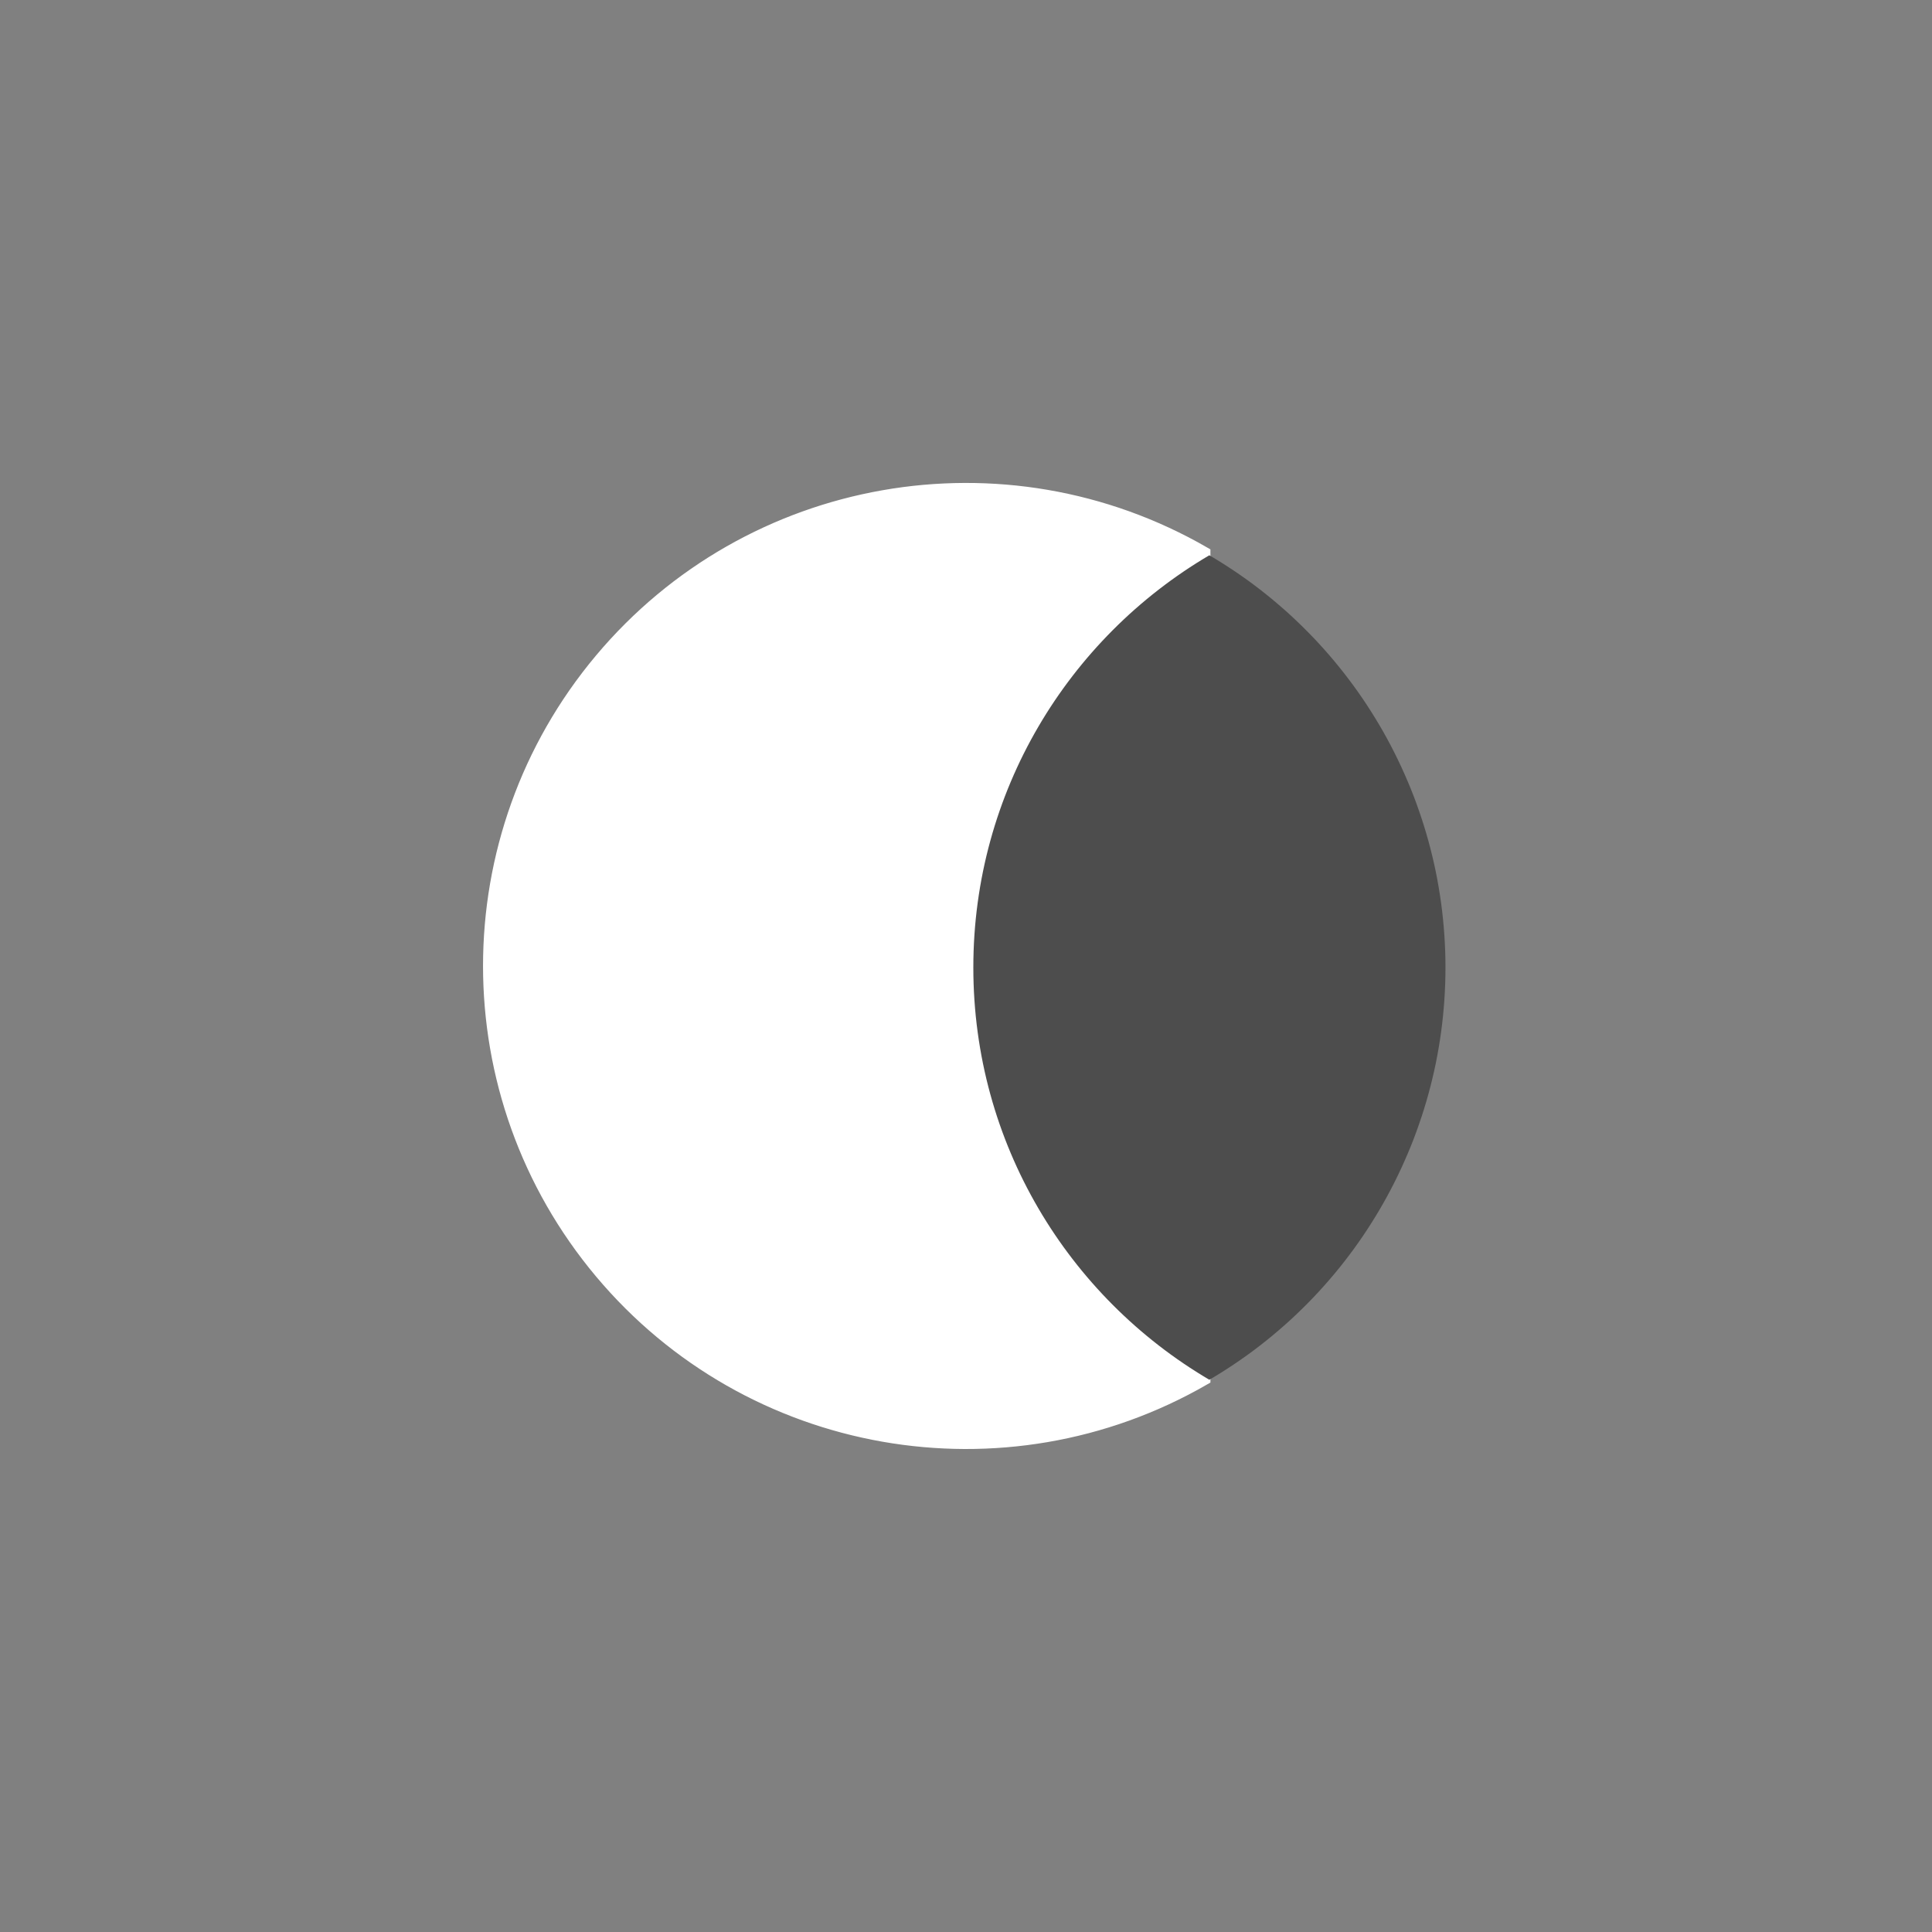 <?xml version="1.0" encoding="UTF-8" standalone="no"?>

<svg
   width="128"
   height="128"
   viewBox="0 0 33.867 33.867"
   version="1.1"
   id="svg2147"
   inkscape:version="1.1 (c68e22c387, 2021-05-23)"
   sodipodi:docname="moon.svg"
   inkscape:export-filename="C:\Users\Nythero\Projects\website\img\moon2.png"
   inkscape:export-xdpi="96"
   inkscape:export-ydpi="96"
   xmlns:inkscape="http://www.inkscape.org/namespaces/inkscape"
   xmlns:sodipodi="http://sodipodi.sourceforge.net/DTD/sodipodi-0.dtd"
   xmlns="http://www.w3.org/2000/svg"
   xmlns:svg="http://www.w3.org/2000/svg">
  <rect x="0" y="0" width="33.867" height="33.867" fill="#808080" stroke="none"/>
  <defs
     id="defs2144">
    <inkscape:path-effect
       effect="fillet_chamfer"
       id="path-effect865"
       is_visible="true"
       lpeversion="1"
       satellites_param="F,0,0,1,0,0,0,3 @ F,0,0,1,0,0,0,3 @ F,0,0,1,0,0,0,3"
       unit="px"
       method="auto"
       mode="F"
       radius="0"
       chamfer_steps="3"
       flexible="false"
       use_knot_distance="true"
       apply_no_radius="true"
       apply_with_radius="true"
       only_selected="true"
       hide_knots="false" />
    <inkscape:path-effect
       effect="fillet_chamfer"
       id="path-effect14762"
       is_visible="true"
       lpeversion="1"
       satellites_param="F,0,0,1,0,0,0,3 @ F,0,0,1,0,0,0,3 @ F,0,0,1,0,0,0,3"
       unit="px"
       method="auto"
       mode="F"
       radius="0"
       chamfer_steps="3"
       flexible="false"
       use_knot_distance="true"
       apply_no_radius="true"
       apply_with_radius="true"
       only_selected="true"
       hide_knots="false" />
    <inkscape:path-effect
       effect="fillet_chamfer"
       id="path-effect12270"
       is_visible="true"
       lpeversion="1"
       satellites_param="F,0,0,1,0,0,0,3 @ F,0,0,1,0,0,0,3 @ F,0,0,1,0,0,0,3 @ F,0,0,1,0,0,0,3"
       unit="px"
       method="auto"
       mode="F"
       radius="0"
       chamfer_steps="3"
       flexible="false"
       use_knot_distance="true"
       apply_no_radius="true"
       apply_with_radius="true"
       only_selected="true"
       hide_knots="false" />
    <inkscape:path-effect
       effect="fillet_chamfer"
       id="path-effect12069"
       is_visible="true"
       lpeversion="1"
       satellites_param="F,0,0,1,0,0,0,3 @ F,0,0,1,0,0,0,3 @ F,0,0,1,0,0,0,3 @ F,0,0,1,0,0,0,3"
       unit="px"
       method="auto"
       mode="F"
       radius="0"
       chamfer_steps="3"
       flexible="false"
       use_knot_distance="true"
       apply_no_radius="true"
       apply_with_radius="true"
       only_selected="true"
       hide_knots="false" />
    <inkscape:path-effect
       effect="fillet_chamfer"
       id="path-effect2842"
       is_visible="true"
       lpeversion="1"
       satellites_param="F,0,0,1,0,0,0,3 @ F,0,0,1,0,0,0,3 @ F,0,0,1,0,0,0,3 @ F,0,0,1,0,0,0,3"
       unit="px"
       method="auto"
       mode="F"
       radius="0"
       chamfer_steps="3"
       flexible="false"
       use_knot_distance="true"
       apply_no_radius="true"
       apply_with_radius="true"
       only_selected="true"
       hide_knots="false" />
    <inkscape:path-effect
       effect="fillet_chamfer"
       id="path-effect2339"
       is_visible="true"
       lpeversion="1"
       satellites_param="F,0,0,1,0,0,0,3 @ F,0,0,1,0,0,0,3 @ F,0,0,1,0,0,0,3 @ F,0,0,1,0,0,0,3"
       unit="px"
       method="auto"
       mode="F"
       radius="0"
       chamfer_steps="3"
       flexible="false"
       use_knot_distance="true"
       apply_no_radius="true"
       apply_with_radius="true"
       only_selected="true"
       hide_knots="false" />
  </defs>
  <g
     inkscape:label="Moon"
     inkscape:groupmode="layer"
     id="layer1"
     style="display:inline">
    <path
       style="fill:#ffffff;stroke:#ffffff;stroke-width:0.204;stroke-opacity:1;paint-order:stroke markers fill;fill-opacity:1"
       id="path2230"
       transform="scale(1,-1)"
       sodipodi:type="arc"
       sodipodi:cx="16.933334"
       sodipodi:cy="-16.933334"
       sodipodi:rx="8.3649149"
       sodipodi:ry="8.3649149"
       d="m 21.116,-9.689 c -3.516,2.03 -7.981,1.242 -10.59,-1.867 -2.609,-3.11 -2.609,-7.644 0,-10.754 2.609,-3.11 7.075,-3.897 10.59,-1.867 z"
       inkscape:path-effect="#path-effect2339"
       sodipodi:start="1.0471976"
       sodipodi:end="5.2359878"
       sodipodi:arc-type="chord"
       sodipodi:open="true"
       inkscape:export-filename="C:\Users\Nythero\Projects\website\img\moon2.png"
       inkscape:export-xdpi="96"
       inkscape:export-ydpi="96" />
    <path
       style="fill:none;stroke:none;stroke-width:0.204;paint-order:stroke markers fill"
       id="path2230-8"
       transform="scale(1,-1)"
       sodipodi:type="arc"
       sodipodi:cx="16.933334"
       sodipodi:cy="-16.933334"
       sodipodi:rx="8.3649149"
       sodipodi:ry="8.3649149"
       inkscape:path-effect="#path-effect12069"
       d="m 25.298,-16.933 c 0,4.62 -3.745,8.365 -8.365,8.365 -4.62,0 -8.365,-3.745 -8.365,-8.365 0,-4.62 3.745,-8.365 8.365,-8.365 4.62,0 8.365,3.745 8.365,8.365 z" />
  </g>
  <g
     inkscape:groupmode="layer"
     id="layer2"
     inkscape:label="Shadow"
     style="display:inline"
     sodipodi:insensitive="true">
    <path
       id="path2230-5"
       style="fill:#4d4d4d;stroke:none;stroke-width:0.769;stroke-opacity:1;paint-order:stroke markers fill"
       d="m 79.994,91.268 c 0.088,-0.051 0.177,-0.1 0.264,-0.152 0.307,-0.184 0.609,-0.373 0.908,-0.566 0.299,-0.193 0.596,-0.391 0.887,-0.594 0.291,-0.202 0.578,-0.408 0.861,-0.619 0.283,-0.211 0.561,-0.428 0.836,-0.648 0.275,-0.22 0.546,-0.443 0.812,-0.672 0.267,-0.228 0.531,-0.461 0.789,-0.697 0.258,-0.237 0.512,-0.478 0.762,-0.723 0.25,-0.244 0.495,-0.492 0.736,-0.744 0.241,-0.252 0.477,-0.508 0.709,-0.768 0.232,-0.26 0.46,-0.522 0.684,-0.789 0.223,-0.267 0.442,-0.537 0.656,-0.811 0.214,-0.274 0.424,-0.552 0.629,-0.832 0.205,-0.28 0.404,-0.563 0.6,-0.85 0.195,-0.287 0.385,-0.576 0.57,-0.869 0.186,-0.293 0.367,-0.588 0.543,-0.887 0.176,-0.299 0.348,-0.602 0.514,-0.906 0.166,-0.304 0.326,-0.61 0.482,-0.92 0.156,-0.31 0.307,-0.623 0.453,-0.938 0.146,-0.315 0.286,-0.633 0.422,-0.953 0.136,-0.32 0.268,-0.642 0.393,-0.967 0.125,-0.325 0.243,-0.652 0.357,-0.98 0.114,-0.329 0.224,-0.659 0.328,-0.992 0.104,-0.333 0.202,-0.669 0.295,-1.006 0.093,-0.337 0.18,-0.675 0.262,-1.016 0.082,-0.341 0.158,-0.683 0.229,-1.027 0.07,-0.344 0.134,-0.69 0.193,-1.037 0.059,-0.347 0.113,-0.695 0.16,-1.045 0.048,-0.35 0.089,-0.702 0.125,-1.055 0.036,-0.353 0.066,-0.707 0.09,-1.062 0.024,-0.355 0.043,-0.711 0.055,-1.068 0.012,-0.357 0.018,-0.715 0.018,-1.074 0,-0.359 -0.005,-0.717 -0.018,-1.074 -0.012,-0.357 -0.031,-0.713 -0.055,-1.068 -0.024,-0.355 -0.054,-0.71 -0.09,-1.062 -0.036,-0.353 -0.077,-0.705 -0.125,-1.055 -0.048,-0.35 -0.101,-0.698 -0.16,-1.045 -0.059,-0.347 -0.123,-0.693 -0.193,-1.037 -0.07,-0.344 -0.147,-0.687 -0.229,-1.027 -0.082,-0.341 -0.169,-0.679 -0.262,-1.016 -0.093,-0.337 -0.191,-0.673 -0.295,-1.006 -0.104,-0.333 -0.214,-0.663 -0.328,-0.992 -0.114,-0.329 -0.232,-0.656 -0.357,-0.98 -0.125,-0.325 -0.257,-0.647 -0.393,-0.967 -0.136,-0.32 -0.276,-0.638 -0.422,-0.953 -0.146,-0.315 -0.297,-0.628 -0.453,-0.938 -0.156,-0.31 -0.316,-0.616 -0.482,-0.92 -0.166,-0.304 -0.338,-0.608 -0.514,-0.906 -0.176,-0.299 -0.357,-0.594 -0.543,-0.887 -0.186,-0.293 -0.375,-0.582 -0.57,-0.869 -0.195,-0.287 -0.395,-0.569 -0.6,-0.85 -0.205,-0.28 -0.415,-0.558 -0.629,-0.832 -0.214,-0.274 -0.433,-0.544 -0.656,-0.811 -0.223,-0.267 -0.451,-0.53 -0.684,-0.789 -0.232,-0.26 -0.468,-0.515 -0.709,-0.768 -0.241,-0.252 -0.487,-0.5 -0.736,-0.744 -0.25,-0.244 -0.503,-0.486 -0.762,-0.723 -0.258,-0.237 -0.522,-0.469 -0.789,-0.697 C 84.296,39.756 84.025,39.532 83.75,39.312 83.475,39.093 83.197,38.875 82.914,38.664 82.631,38.453 82.344,38.247 82.053,38.045 81.762,37.843 81.465,37.644 81.166,37.451 80.867,37.258 80.564,37.069 80.258,36.885 80.171,36.833 80.082,36.784 79.994,36.732 70.654,42.227 64.385,52.38 64.385,64 c 0,11.62 6.269,21.773 15.609,27.268 z"
       transform="scale(0.265)"
       inkscape:export-filename="C:\Users\Nythero\Projects\website\img\moon.png"
       inkscape:export-xdpi="96"
       inkscape:export-ydpi="96" />
  </g>
</svg>
